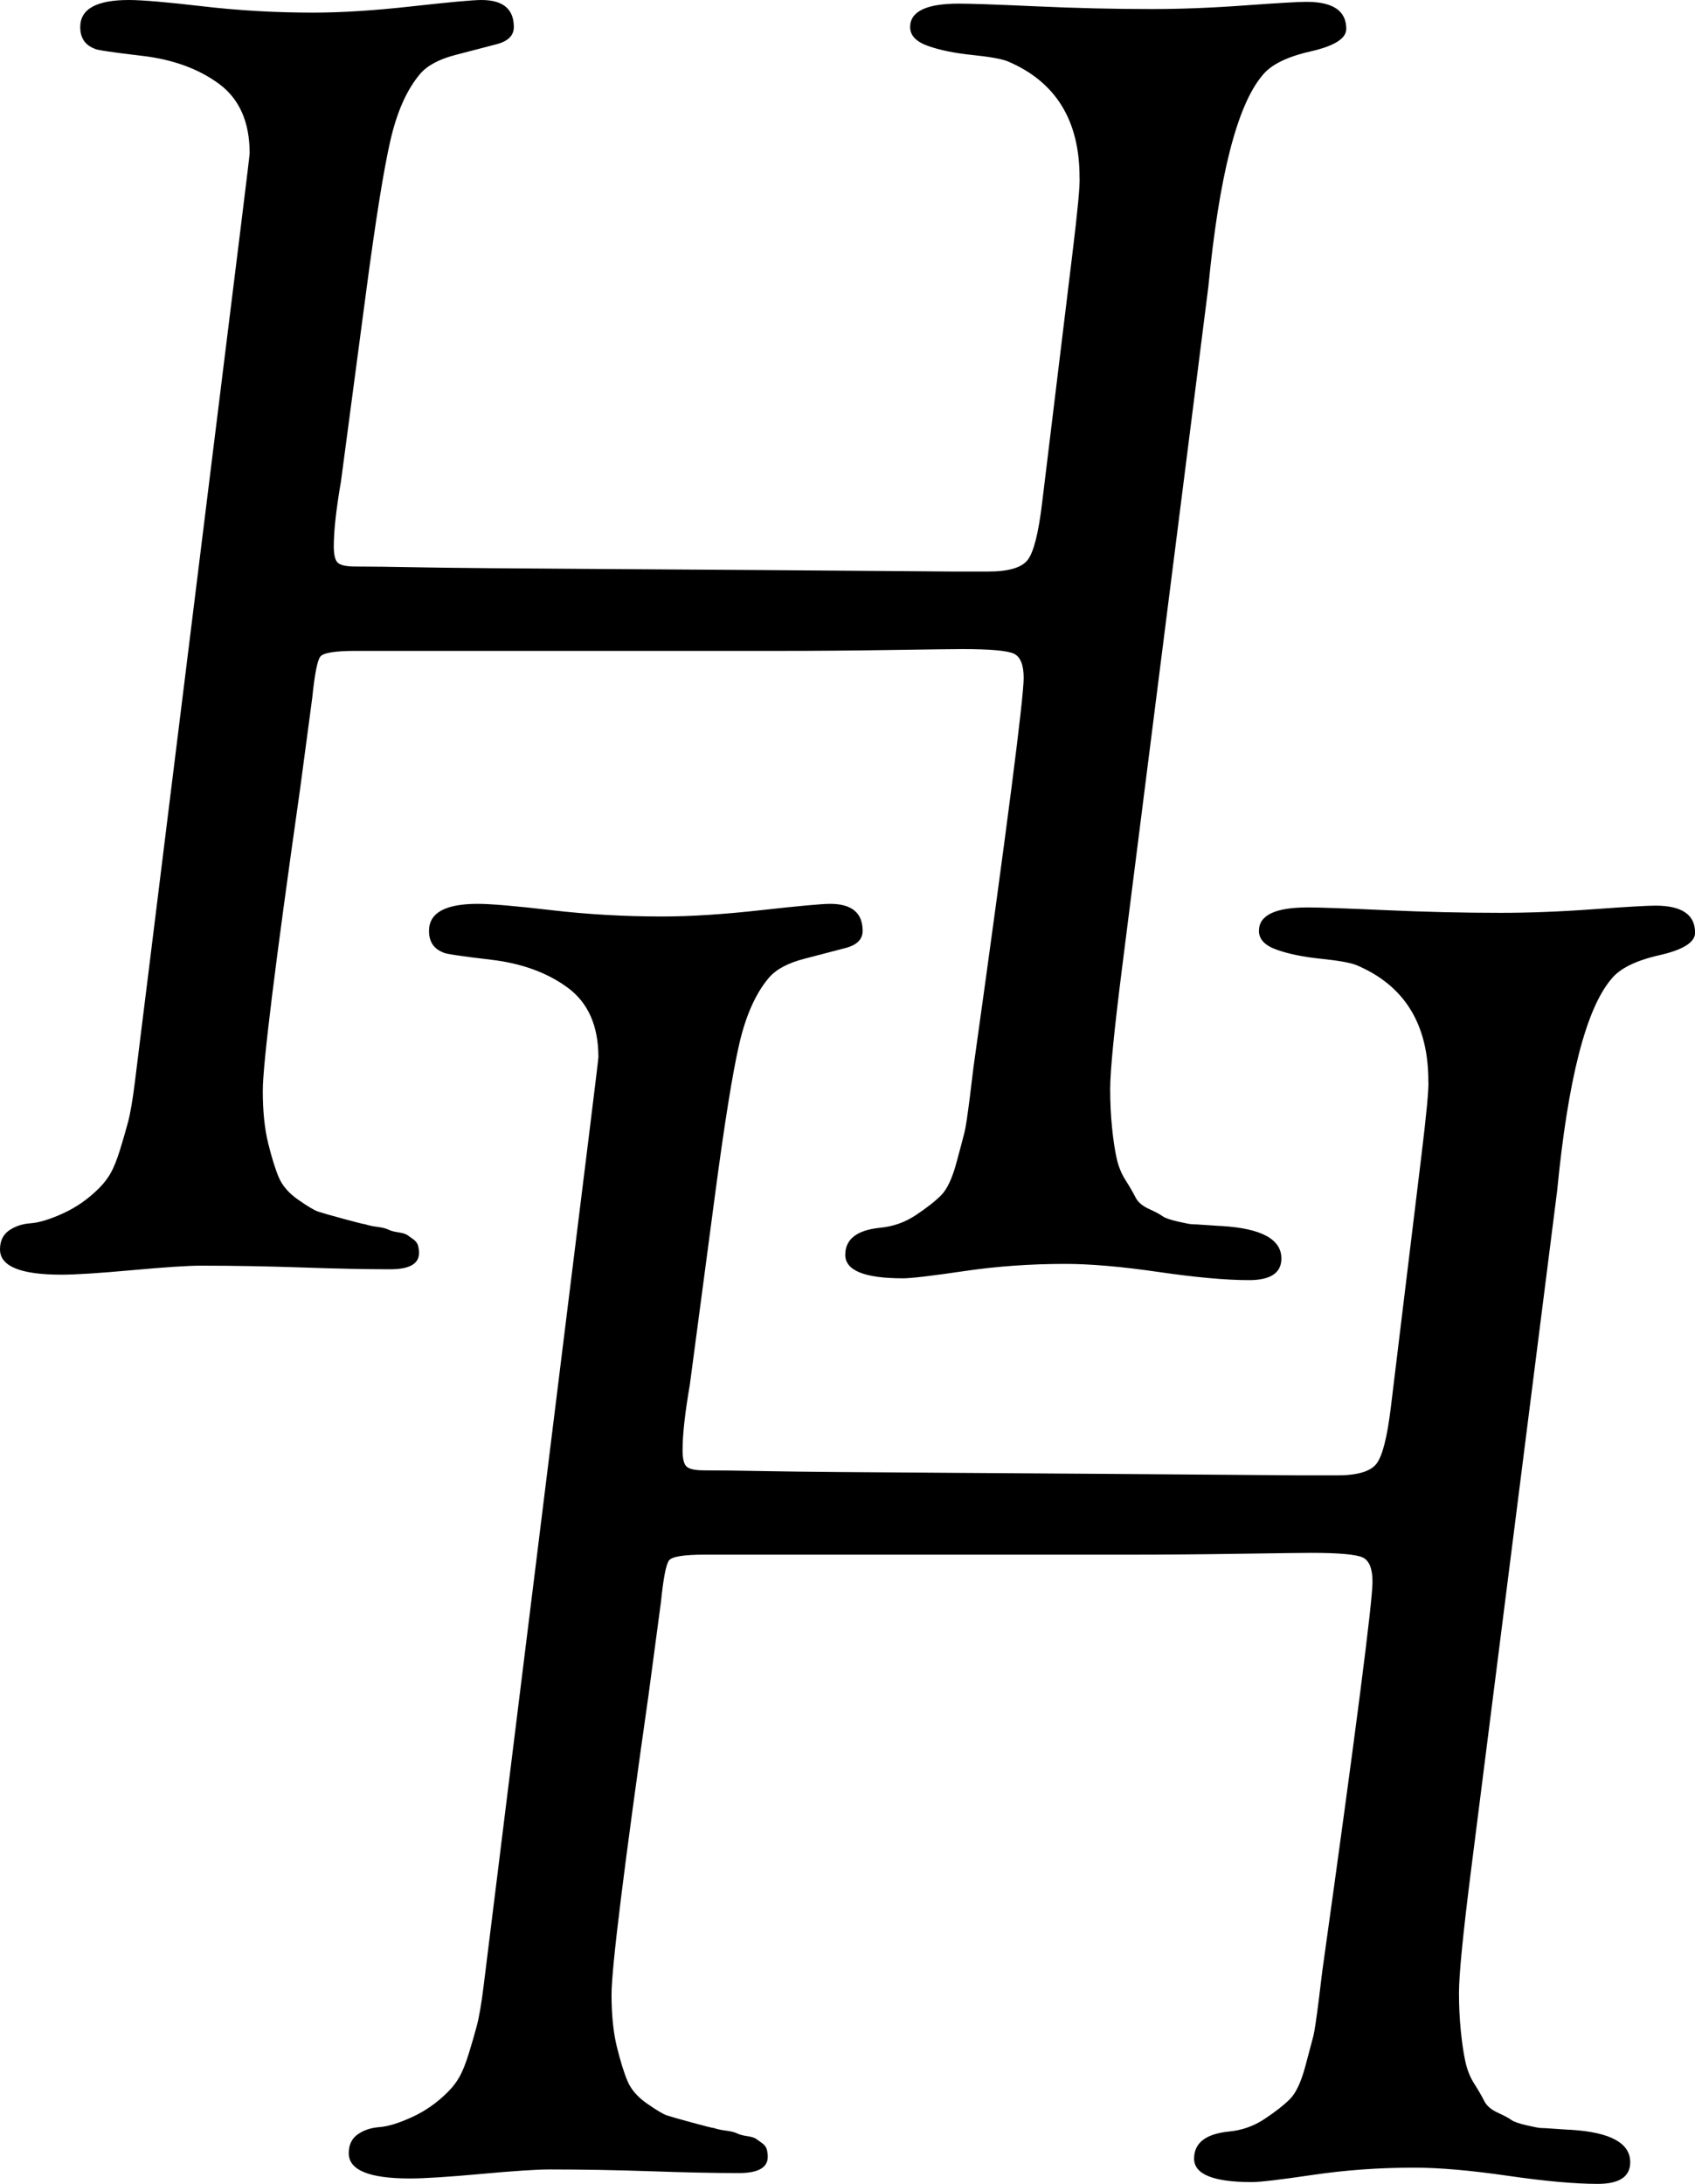 <?xml version="1.0" encoding="utf-8"?>
<!-- Generator: Adobe Illustrator 16.0.4, SVG Export Plug-In . SVG Version: 6.00 Build 0)  -->
<!DOCTYPE svg PUBLIC "-//W3C//DTD SVG 1.1//EN" "http://www.w3.org/Graphics/SVG/1.1/DTD/svg11.dtd">
<svg version="1.1" id="Layer_1" xmlns="http://www.w3.org/2000/svg" xmlns:xlink="http://www.w3.org/1999/xlink" x="0px" y="0px"
	 width="128px" height="164.857px" viewBox="0 0 128 164.857" enable-background="new 0 0 128 164.857" xml:space="preserve">
<g>
	<g>
		<path d="M0,94.315c0-0.634,0.226-1.11,0.681-1.43c0.453-0.316,0.997-0.497,1.633-0.544c0.634-0.044,1.45-0.293,2.45-0.748
			c0.997-0.453,1.905-1.089,2.722-1.905c0.361-0.362,0.657-0.749,0.885-1.157c0.226-0.409,0.453-0.975,0.681-1.701
			c0.225-0.726,0.429-1.429,0.612-2.11c0.181-0.681,0.355-1.695,0.523-3.047c0.166-1.35,0.323-2.611,0.468-3.781
			c0.145-1.17,0.346-2.79,0.604-4.861c0.255-2.072,0.496-4.007,0.719-5.808c0.221-1.802,0.519-4.211,0.894-7.227
			c0.374-3.015,0.729-5.875,1.064-8.578c0.622-5.04,1.368-11.072,2.24-18.094c0.872-7.022,1.535-12.381,1.992-16.072
			c0.456-3.691,0.685-5.584,0.685-5.676c0-2.36-0.772-4.11-2.313-5.246c-1.544-1.135-3.471-1.839-5.784-2.112
			C8.44,3.947,7.236,3.766,7.147,3.675C6.42,3.402,6.059,2.858,6.059,2.042C6.059,0.681,7.283,0,9.733,0
			c0.997,0,2.855,0.16,5.573,0.476c2.718,0.319,5.501,0.477,8.351,0.477c2.135,0,4.627-0.158,7.473-0.477
			C33.976,0.16,35.717,0,36.353,0c1.633,0,2.45,0.681,2.45,2.042c0,0.636-0.432,1.068-1.293,1.293
			c-0.863,0.228-1.905,0.5-3.13,0.817c-1.225,0.319-2.11,0.793-2.654,1.427c-1,1.178-1.748,2.855-2.246,5.029
			c-0.5,2.173-1.107,5.966-1.826,11.377c-0.719,5.412-1.353,10.192-1.903,14.339c-0.364,2.105-0.545,3.747-0.545,4.925
			c0,0.674,0.113,1.095,0.341,1.263c0.225,0.17,0.655,0.253,1.286,0.253c1.084,0,2.754,0.021,5.01,0.064
			c2.256,0.042,6.905,0.083,13.948,0.125c7.041,0.042,15.751,0.106,26.133,0.19h2.709c1.534,0,2.526-0.294,2.978-0.883
			c0.45-0.587,0.812-2.016,1.084-4.287c0.087-0.723,0.387-3.181,0.897-7.375c0.51-4.193,0.97-7.983,1.382-11.364
			c0.413-3.381,0.595-5.331,0.549-5.854c0-4.313-1.816-7.232-5.444-8.759c-0.455-0.179-1.34-0.336-2.654-0.472
			c-1.316-0.134-2.428-0.359-3.334-0.678c-0.908-0.317-1.361-0.793-1.361-1.429c0-1.178,1.225-1.769,3.674-1.769
			c0.906,0,2.858,0.068,5.853,0.204c2.994,0.137,5.896,0.205,8.71,0.205c2.178,0,4.512-0.089,7.009-0.272
			c2.494-0.181,4.06-0.272,4.695-0.272c1.994,0,2.994,0.681,2.994,2.042c0,0.728-0.901,1.293-2.705,1.702s-3.021,1.021-3.653,1.837
			c-1.895,2.271-3.247,7.581-4.058,15.932c-1.275,10.067-2.53,19.955-3.759,29.663c-1.229,9.708-2.146,16.942-2.75,21.706
			c-0.604,4.763-0.904,7.825-0.904,9.187c0,1,0.045,1.952,0.136,2.858c0.089,0.908,0.204,1.68,0.34,2.314
			c0.137,0.636,0.362,1.203,0.681,1.701c0.317,0.5,0.566,0.931,0.749,1.292c0.181,0.364,0.521,0.659,1.021,0.885
			c0.498,0.228,0.838,0.408,1.021,0.544c0.181,0.136,0.566,0.272,1.157,0.408c0.589,0.136,0.953,0.204,1.089,0.204
			c0.136,0,0.521,0.023,1.156,0.068c0.634,0.046,0.998,0.068,1.089,0.068c2.994,0.183,4.491,1,4.491,2.45
			c0,1.088-0.816,1.633-2.449,1.633c-1.726,0-3.994-0.204-6.805-0.612c-2.813-0.409-5.172-0.613-7.077-0.613
			c-2.632,0-5.171,0.183-7.622,0.544c-2.45,0.361-3.993,0.544-4.627,0.544c-2.905,0-4.355-0.591-4.355-1.77
			c0-1.178,0.863-1.858,2.592-2.042c0.999-0.089,1.909-0.408,2.728-0.952c0.819-0.545,1.457-1.042,1.912-1.497
			c0.455-0.453,0.84-1.27,1.159-2.448c0.319-1.178,0.523-1.95,0.614-2.313c0.092-0.362,0.228-1.27,0.411-2.722l0.263-2.165
			c2.529-18.062,3.794-27.868,3.794-29.412c0-0.998-0.251-1.61-0.753-1.837c-0.501-0.226-1.798-0.34-3.896-0.34
			c-0.546,0-2.324,0.023-5.331,0.068c-3.007,0.046-5.787,0.068-8.338,0.068H26.86c-1.55,0-2.439,0.143-2.667,0.427
			c-0.228,0.285-0.432,1.327-0.615,3.128l-0.92,6.898c-1.876,13.167-2.813,20.749-2.813,22.745c0,1.544,0.134,2.862,0.402,3.951
			c0.268,1.089,0.536,1.953,0.804,2.588s0.761,1.204,1.48,1.703c0.719,0.5,1.217,0.795,1.489,0.885
			c0.272,0.091,0.906,0.272,1.905,0.544c0.998,0.272,1.542,0.408,1.633,0.408c0.272,0.091,0.589,0.16,0.953,0.204
			c0.362,0.047,0.633,0.115,0.816,0.205c0.181,0.091,0.429,0.159,0.749,0.204c0.317,0.047,0.544,0.115,0.681,0.204
			c0.136,0.092,0.293,0.205,0.477,0.34c0.181,0.136,0.293,0.295,0.34,0.477c0.044,0.183,0.068,0.363,0.068,0.544
			c0,0.816-0.727,1.225-2.177,1.225c-1.816,0-4.027-0.044-6.639-0.136c-2.611-0.09-5.166-0.136-7.666-0.136
			c-0.982,0-2.711,0.115-5.187,0.34c-2.475,0.225-4.255,0.34-5.344,0.34C1.542,96.221,0,95.586,0,94.315z"/>
	</g>
	<g>
		<path d="M26.336,162.543c0-0.633,0.226-1.109,0.681-1.428c0.453-0.317,0.997-0.498,1.633-0.545c0.634-0.045,1.45-0.293,2.45-0.749
			c0.997-0.452,1.905-1.088,2.722-1.905c0.361-0.361,0.657-0.748,0.885-1.157c0.226-0.407,0.453-0.974,0.681-1.701
			c0.225-0.725,0.429-1.428,0.612-2.108c0.181-0.681,0.355-1.695,0.523-3.048c0.166-1.351,0.323-2.611,0.468-3.781
			c0.145-1.169,0.346-2.79,0.604-4.86c0.255-2.071,0.496-4.007,0.719-5.809c0.221-1.8,0.519-4.21,0.894-7.226
			c0.374-3.015,0.729-5.875,1.064-8.577c0.622-5.04,1.368-11.073,2.24-18.095c0.872-7.022,1.535-12.381,1.992-16.072
			c0.456-3.692,0.685-5.584,0.685-5.676c0-2.36-0.771-4.11-2.313-5.246c-1.544-1.136-3.471-1.839-5.784-2.112
			c-2.314-0.272-3.518-0.453-3.606-0.544c-0.728-0.272-1.089-0.817-1.089-1.633c0-1.361,1.225-2.042,3.675-2.042
			c0.997,0,2.855,0.16,5.573,0.477c2.718,0.319,5.501,0.477,8.351,0.477c2.135,0,4.627-0.158,7.473-0.477
			c2.846-0.317,4.587-0.477,5.223-0.477c1.633,0,2.45,0.681,2.45,2.042c0,0.636-0.432,1.068-1.293,1.293
			c-0.863,0.227-1.905,0.5-3.13,0.816c-1.225,0.319-2.11,0.793-2.654,1.427c-1,1.178-1.748,2.856-2.246,5.029
			c-0.5,2.173-1.107,5.967-1.826,11.377c-0.719,5.412-1.353,10.192-1.903,14.339c-0.364,2.105-0.545,3.747-0.545,4.925
			c0,0.674,0.113,1.095,0.341,1.263c0.225,0.17,0.655,0.253,1.286,0.253c1.084,0,2.754,0.021,5.01,0.064s6.905,0.083,13.948,0.125
			c7.041,0.042,15.751,0.106,26.133,0.189h2.71c1.532,0,2.525-0.293,2.977-0.882c0.45-0.588,0.812-2.016,1.085-4.288
			c0.087-0.723,0.386-3.181,0.896-7.375c0.511-4.194,0.97-7.982,1.382-11.364c0.413-3.381,0.596-5.332,0.55-5.855
			c0-4.312-1.816-7.232-5.444-8.759c-0.455-0.179-1.339-0.336-2.654-0.472c-1.316-0.134-2.428-0.359-3.334-0.678
			c-0.908-0.317-1.361-0.793-1.361-1.429c0-1.178,1.226-1.769,3.675-1.769c0.905,0,2.858,0.068,5.853,0.204s5.896,0.204,8.711,0.204
			c2.177,0,4.512-0.089,7.008-0.272c2.494-0.181,4.061-0.272,4.695-0.272c1.994,0,2.994,0.68,2.994,2.042
			c0,0.728-0.902,1.293-2.704,1.701c-1.804,0.408-3.022,1.021-3.654,1.837c-1.895,2.271-3.246,7.581-4.057,15.932
			c-1.276,10.066-2.531,19.955-3.76,29.662c-1.229,9.708-2.146,16.942-2.751,21.705c-0.603,4.764-0.903,7.826-0.903,9.187
			c0,1,0.045,1.952,0.137,2.858c0.089,0.908,0.204,1.681,0.34,2.313c0.137,0.636,0.361,1.204,0.681,1.701
			c0.317,0.5,0.565,0.932,0.749,1.293c0.181,0.363,0.521,0.659,1.021,0.885c0.497,0.228,0.837,0.408,1.021,0.545
			c0.181,0.136,0.566,0.271,1.156,0.408c0.591,0.136,0.954,0.204,1.09,0.204s0.521,0.022,1.156,0.068
			c0.634,0.047,0.997,0.067,1.089,0.067c2.994,0.183,4.491,1,4.491,2.449c0,1.089-0.816,1.634-2.449,1.634
			c-1.725,0-3.994-0.204-6.805-0.613c-2.814-0.407-5.172-0.612-7.078-0.612c-2.632,0-5.171,0.184-7.621,0.545
			c-2.45,0.362-3.993,0.545-4.628,0.545c-2.904,0-4.354-0.592-4.354-1.77s0.863-1.858,2.592-2.042
			c0.999-0.089,1.909-0.408,2.728-0.952s1.457-1.042,1.912-1.497c0.455-0.453,0.84-1.27,1.159-2.447
			c0.318-1.179,0.522-1.95,0.615-2.313c0.09-0.362,0.227-1.271,0.409-2.723l0.264-2.164c2.529-18.063,3.794-27.868,3.794-29.412
			c0-0.997-0.251-1.61-0.753-1.837c-0.501-0.227-1.799-0.341-3.896-0.341c-0.547,0-2.324,0.023-5.332,0.067
			c-3.006,0.047-5.785,0.068-8.337,0.068H53.196c-1.55,0-2.439,0.143-2.667,0.428s-0.432,1.327-0.615,3.128l-0.92,6.898
			c-1.876,13.167-2.813,20.748-2.813,22.745c0,1.544,0.134,2.862,0.402,3.951s0.536,1.952,0.804,2.588
			c0.268,0.637,0.761,1.203,1.48,1.703s1.217,0.796,1.489,0.885c0.272,0.092,0.906,0.272,1.905,0.544
			c0.998,0.272,1.542,0.409,1.633,0.409c0.272,0.091,0.589,0.159,0.953,0.203c0.362,0.047,0.633,0.115,0.816,0.205
			c0.181,0.091,0.429,0.159,0.749,0.204c0.317,0.047,0.544,0.115,0.681,0.204c0.136,0.092,0.293,0.204,0.477,0.341
			c0.181,0.135,0.293,0.295,0.34,0.476c0.044,0.184,0.068,0.364,0.068,0.545c0,0.815-0.727,1.225-2.177,1.225
			c-1.816,0-4.027-0.045-6.639-0.137c-2.611-0.089-5.166-0.136-7.666-0.136c-0.982,0-2.711,0.114-5.187,0.341
			c-2.475,0.225-4.255,0.34-5.344,0.34C27.878,164.449,26.336,163.815,26.336,162.543z"/>
	</g>
</g>
</svg>
